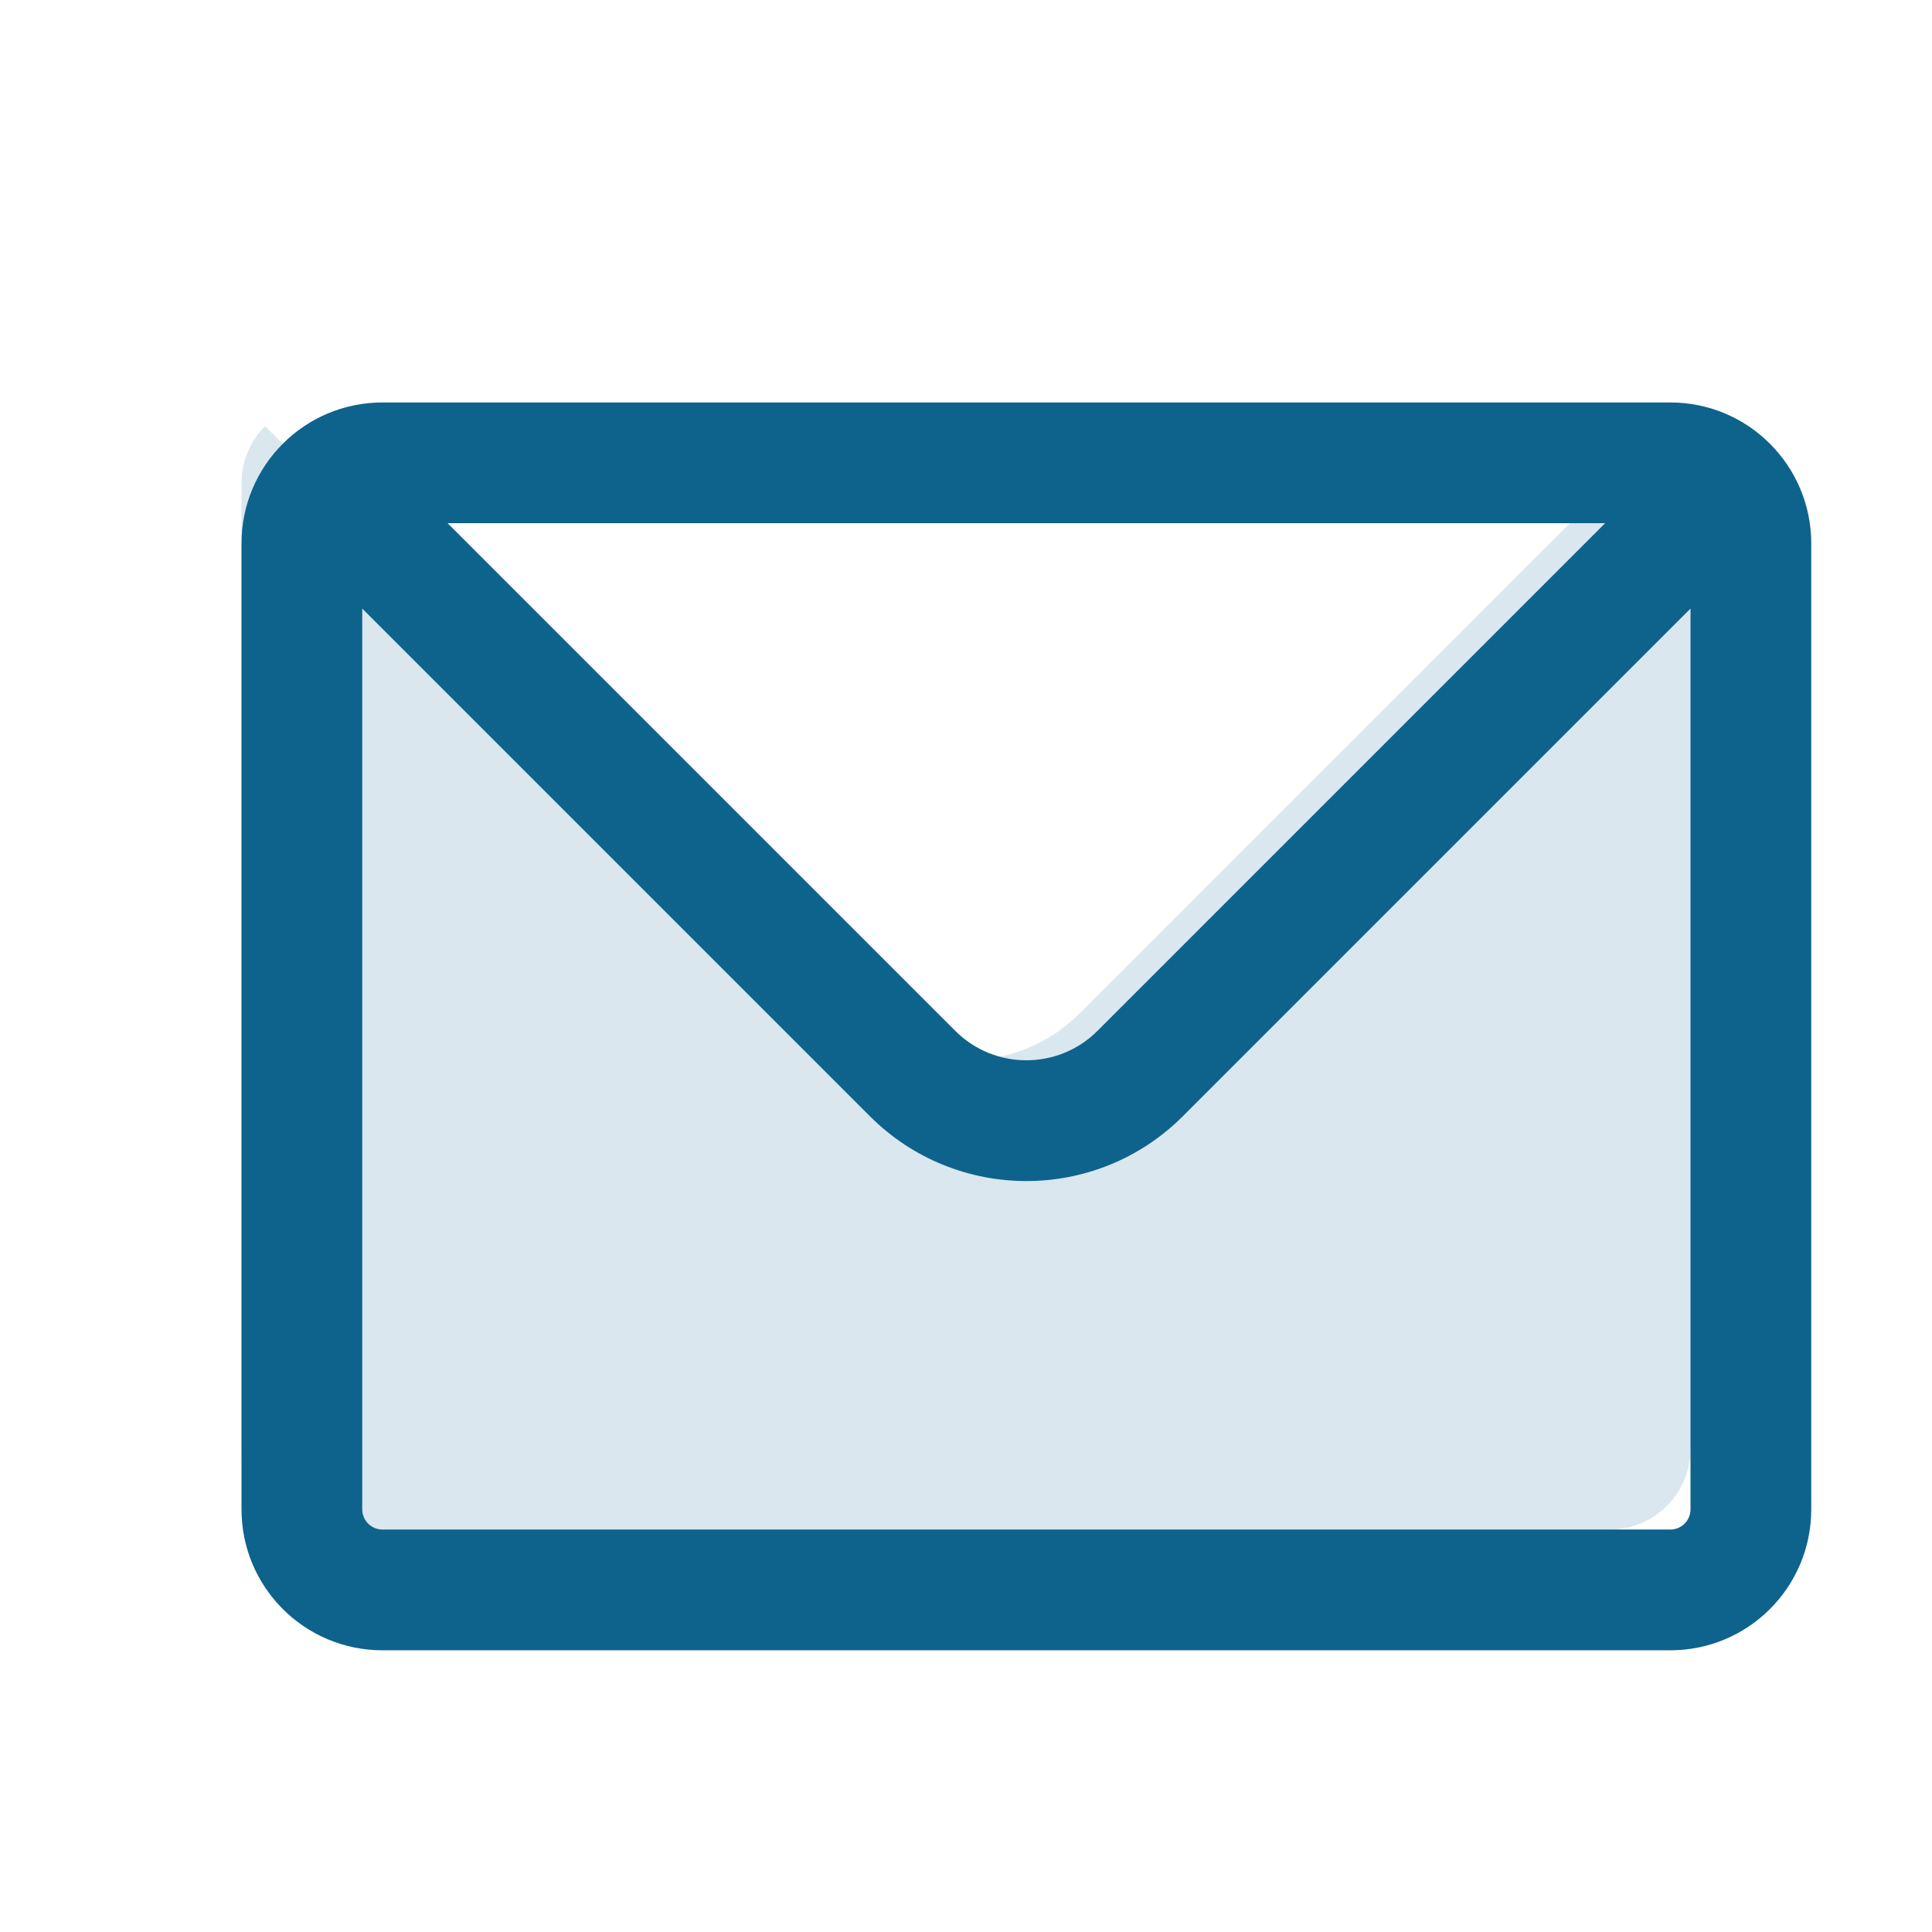 <svg width="16" height="16" viewBox="0 0 16 16" fill="none" xmlns="http://www.w3.org/2000/svg">
<path opacity="0.15" d="M14 12V4C14 3.816 13.925 3.649 13.805 3.529L13.667 3.667L8.943 8.391C8.422 8.911 7.578 8.911 7.057 8.391L2.333 3.667L2.195 3.529C2.075 3.649 2 3.816 2 4V12C2 12.368 2.298 12.667 2.667 12.667H13.333C13.701 12.667 14 12.368 14 12Z" fill="#0E638C"/>
<path fill-rule="evenodd" clip-rule="evenodd" d="M3.707 4.333L7.911 8.537C8.236 8.862 8.764 8.862 9.089 8.537L13.293 4.333H3.707ZM14 5.04V12.5C14 12.592 13.925 12.667 13.833 12.667H3.167C3.075 12.667 3 12.592 3 12.5V5.04L7.204 9.244C7.92 9.96 9.08 9.96 9.796 9.244L14 5.04ZM2.342 3.675C2.552 3.464 2.845 3.333 3.167 3.333H13.833C14.155 3.333 14.448 3.464 14.658 3.675L14.658 3.675C14.869 3.886 15 4.178 15 4.5V12.5C15 13.144 14.478 13.667 13.833 13.667H3.167C2.522 13.667 2 13.144 2 12.5V4.5C2 4.178 2.131 3.886 2.342 3.675L2.342 3.675Z" fill="#0E638C"/>
</svg>

